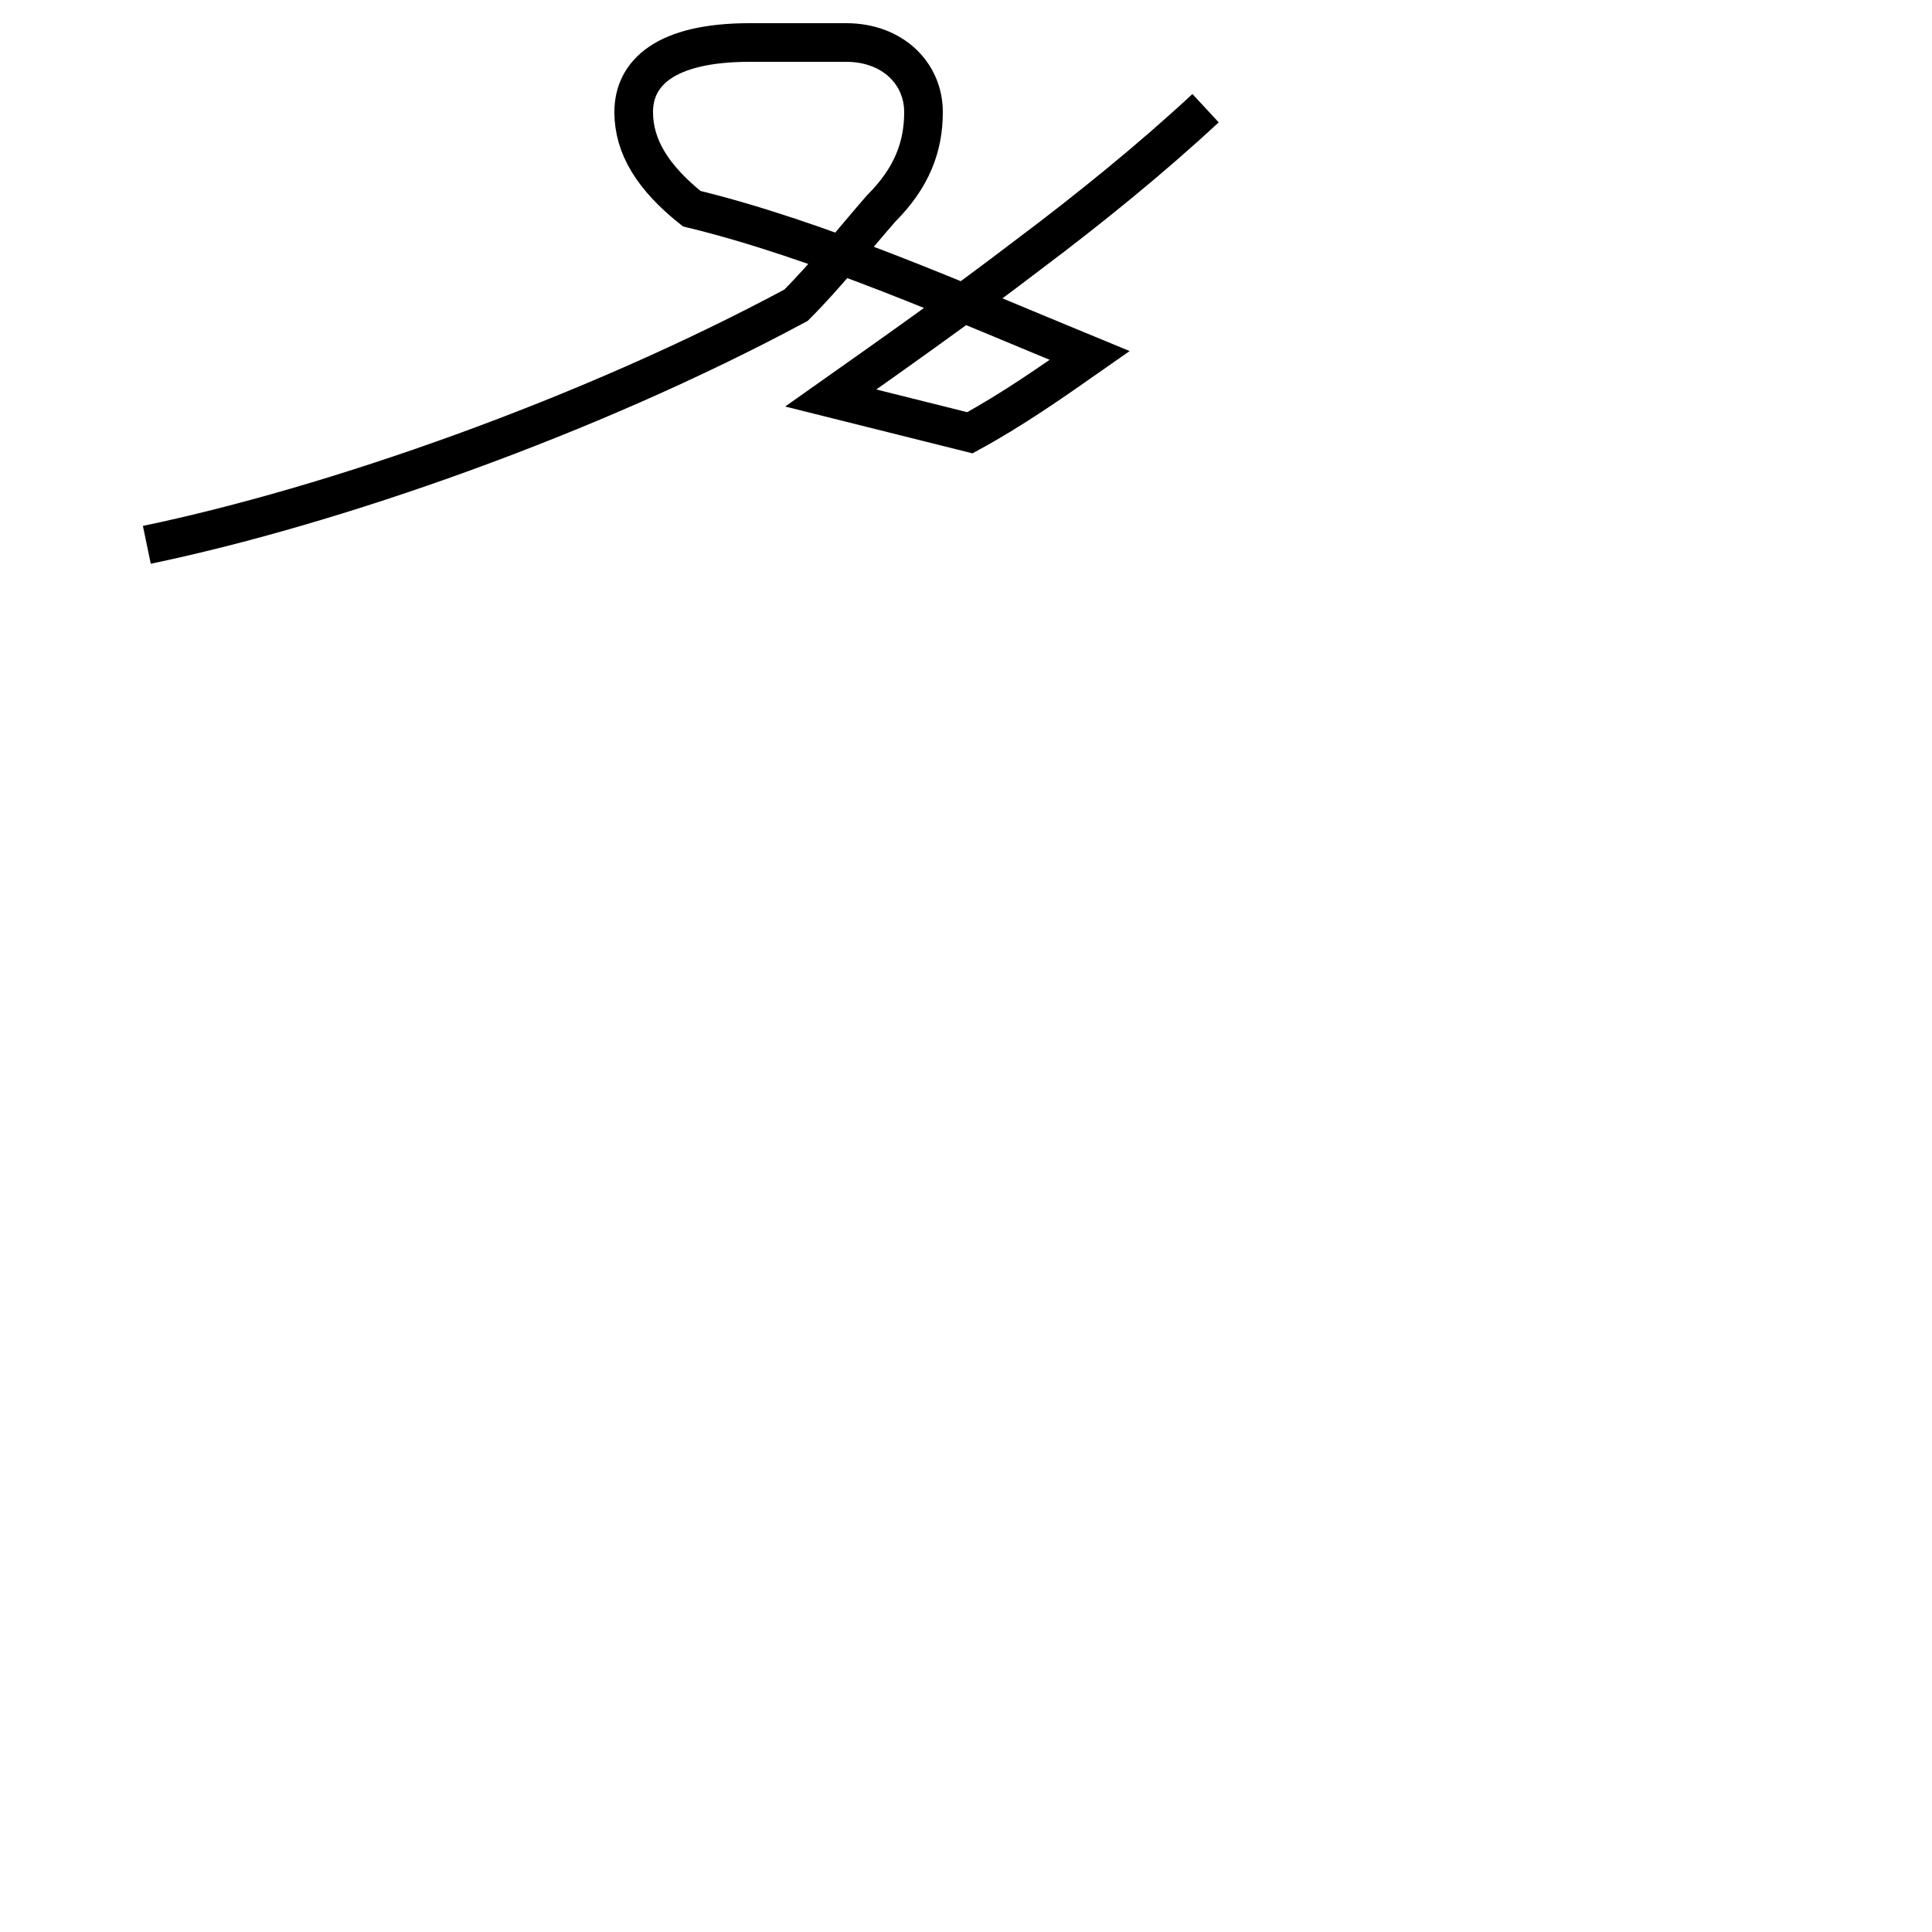 <?xml version='1.0' encoding='utf8'?>
<svg viewBox="0.0 -44.0 50.0 50.0" version="1.1" xmlns="http://www.w3.org/2000/svg">
<rect x="0.0" y="-44.0" width="50.0" height="50.0" fill="#808080" stroke="none"/>
<rect x="-1000" y="-1000" width="2000" height="2000" stroke="white" fill="white"/>
<g style="fill:none; stroke:#000000;  stroke-width:1">
<path d="M 3.8 29.9 C 8.6 30.9 15.2 33.2 20.6 36.1 C 21.4 36.9 22.1 37.8 22.8 38.6 C 23.6 39.4 23.9 40.2 23.9 41.1 C 23.9 42.1 23.1 42.9 21.9 42.9 C 21.1 42.9 20.2 42.9 19.4 42.9 C 17.2 42.9 16.4 42.1 16.4 41.1 C 16.4 40.2 16.9 39.4 17.9 38.6 C 21.2 37.8 24.8 36.2 28.2 34.8 C 27.2 34.1 26.2 33.4 25.1 32.8 C 23.9 33.1 22.7 33.4 21.5 33.7 C 23.2 34.9 24.9 36.1 26.6 37.4 C 28.2 38.6 29.8 39.9 31.2 41.2 " transform="scale(1, -1)" />
</g>
</svg>